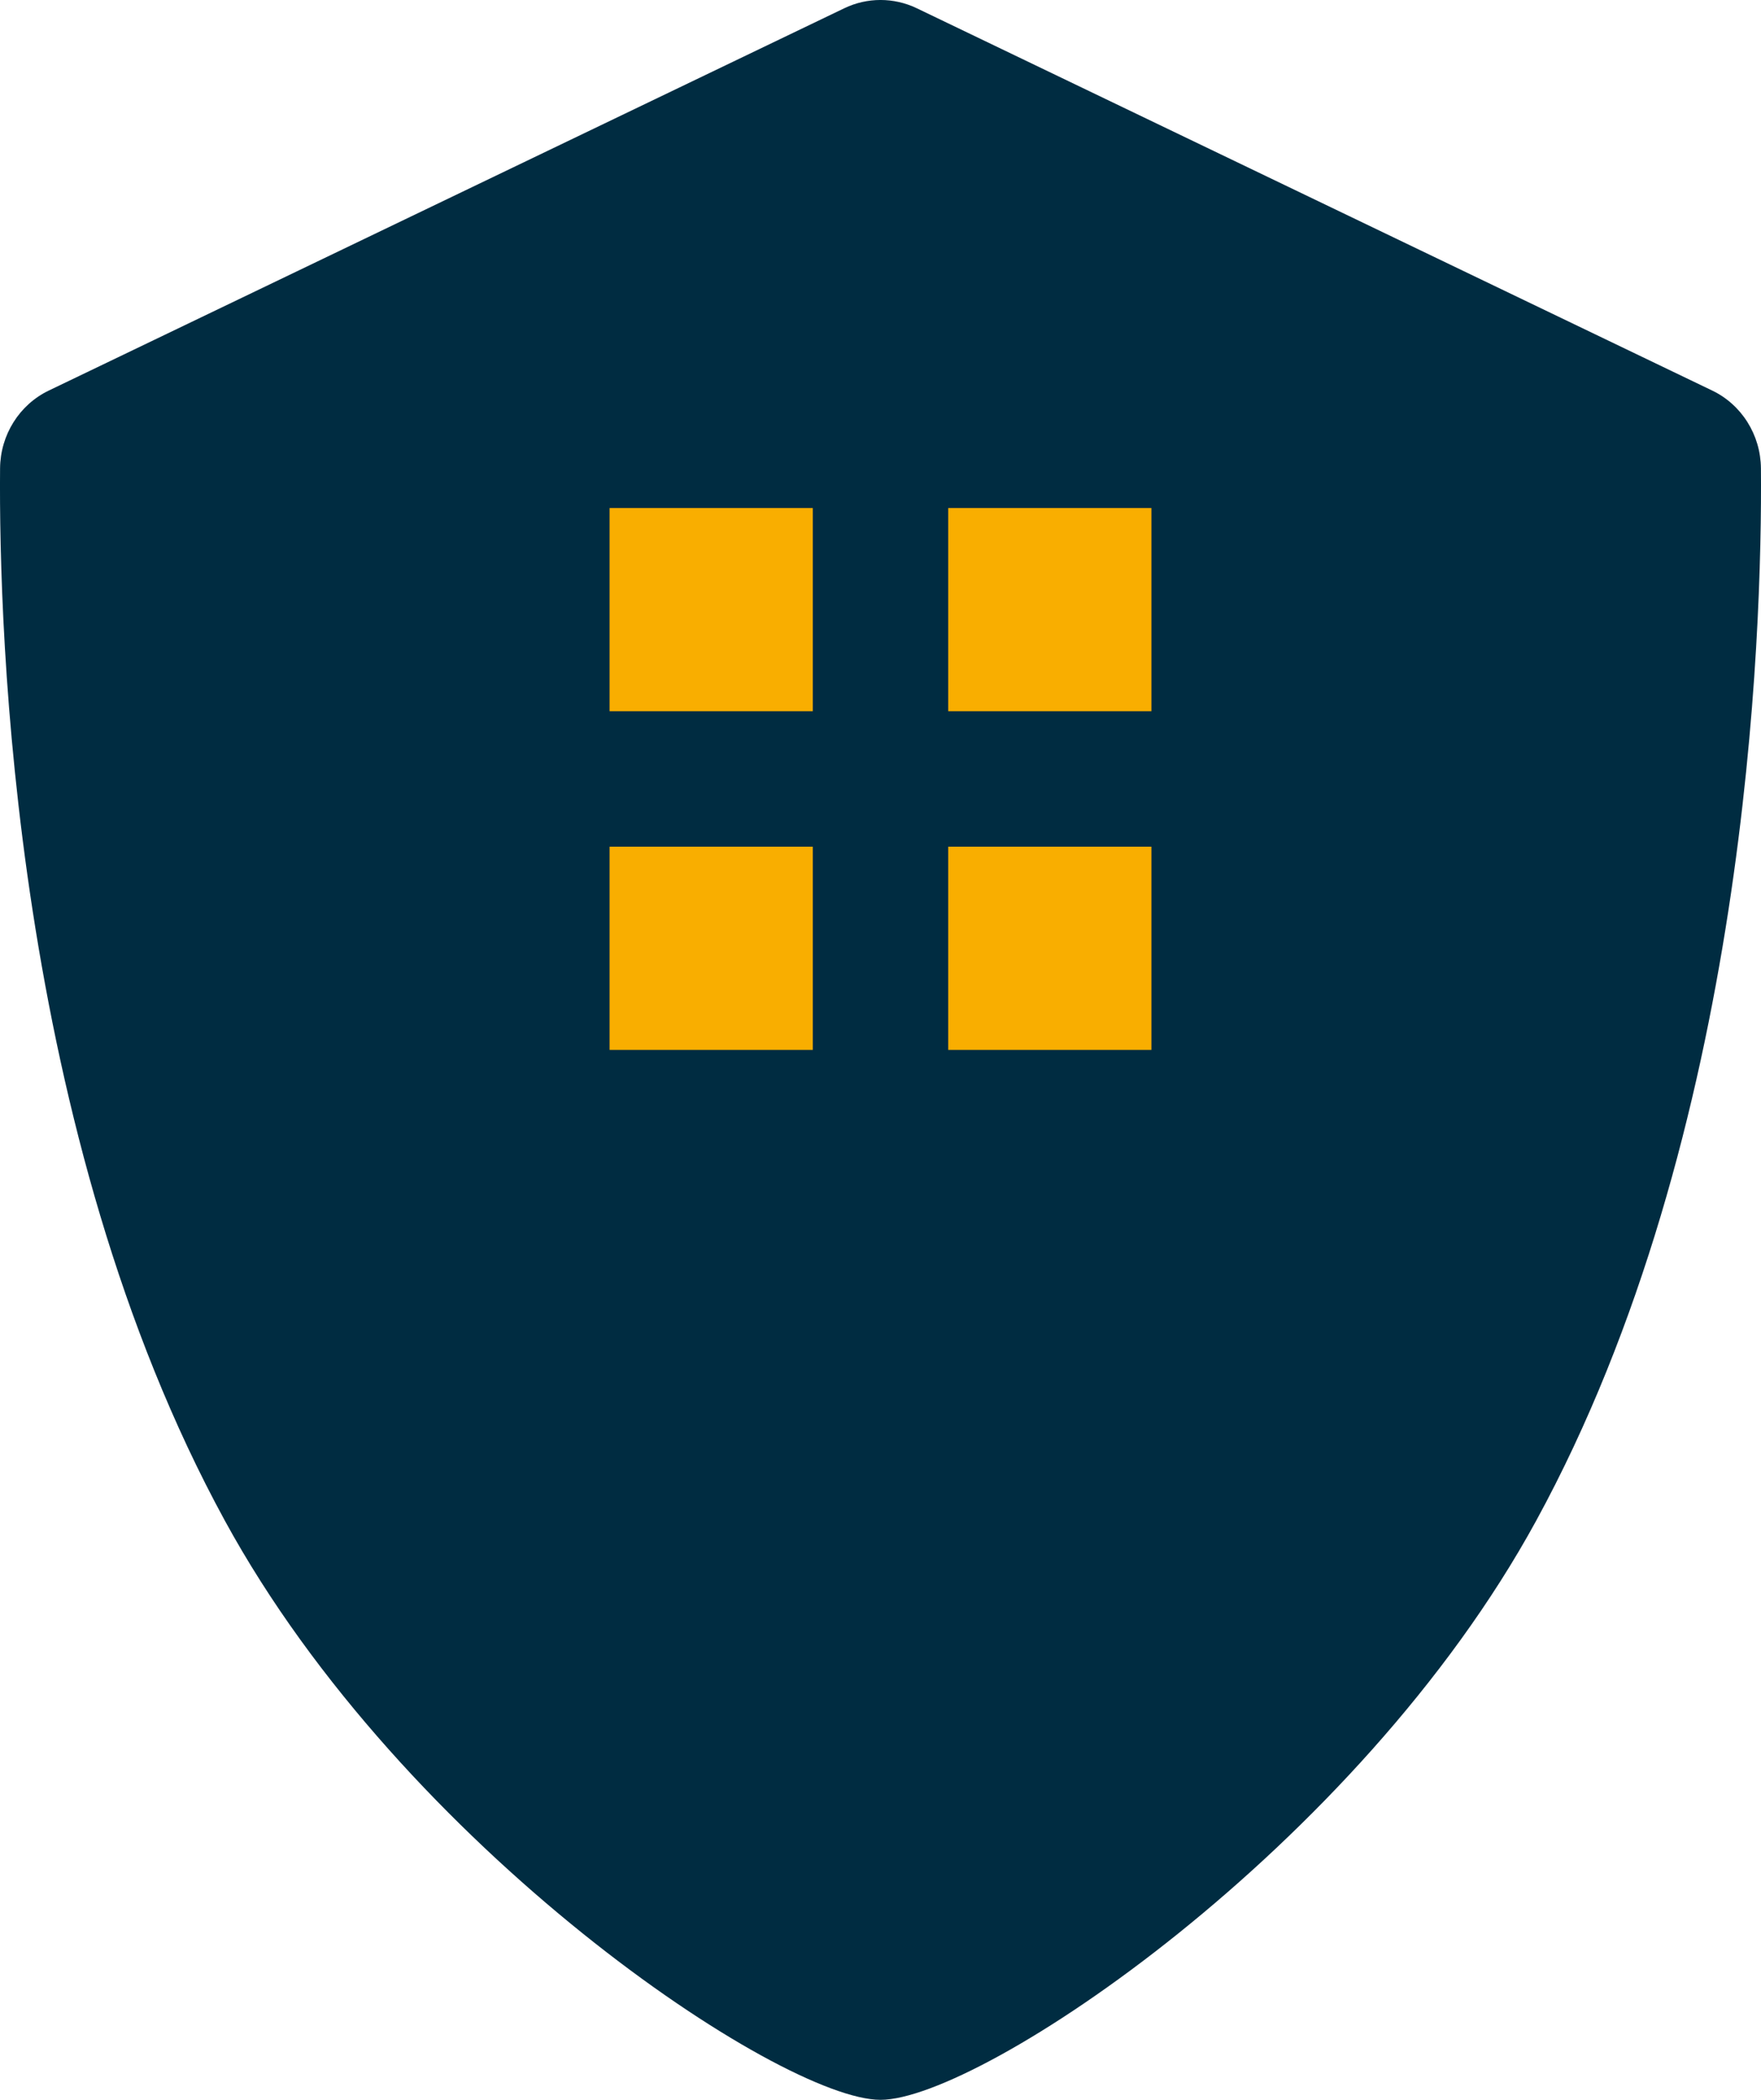 <svg xmlns="http://www.w3.org/2000/svg" width="26" height="31" viewBox="0 0 26 31">
  <g fill="none" fill-rule="evenodd">
    <path fill="#002C41" d="M25.278,5.765 L13.536,0.122 C13.196,-0.041 12.804,-0.041 12.465,0.122 L0.722,5.765 C0.285,5.974 0.005,6.422 0.001,6.914 C-0.019,9.343 0.199,16.734 3.32,22.45 C5.96,27.287 11.527,31 13,31 C14.473,31 20.04,27.287 22.681,22.45 C25.801,16.734 26.019,9.343 25.999,6.914 C25.995,6.422 25.715,5.974 25.278,5.765"/>
    <g fill="#F9AE00" transform="translate(9 7.5)">
      <polygon points="0 3 3 3 3 0 0 0"/>
      <polygon points="5 3 8 3 8 0 5 0"/>
      <polygon points="0 8 3 8 3 5 0 5"/>
      <polygon points="5 8 8 8 8 5 5 5"/>
    </g>
  </g>
</svg>
